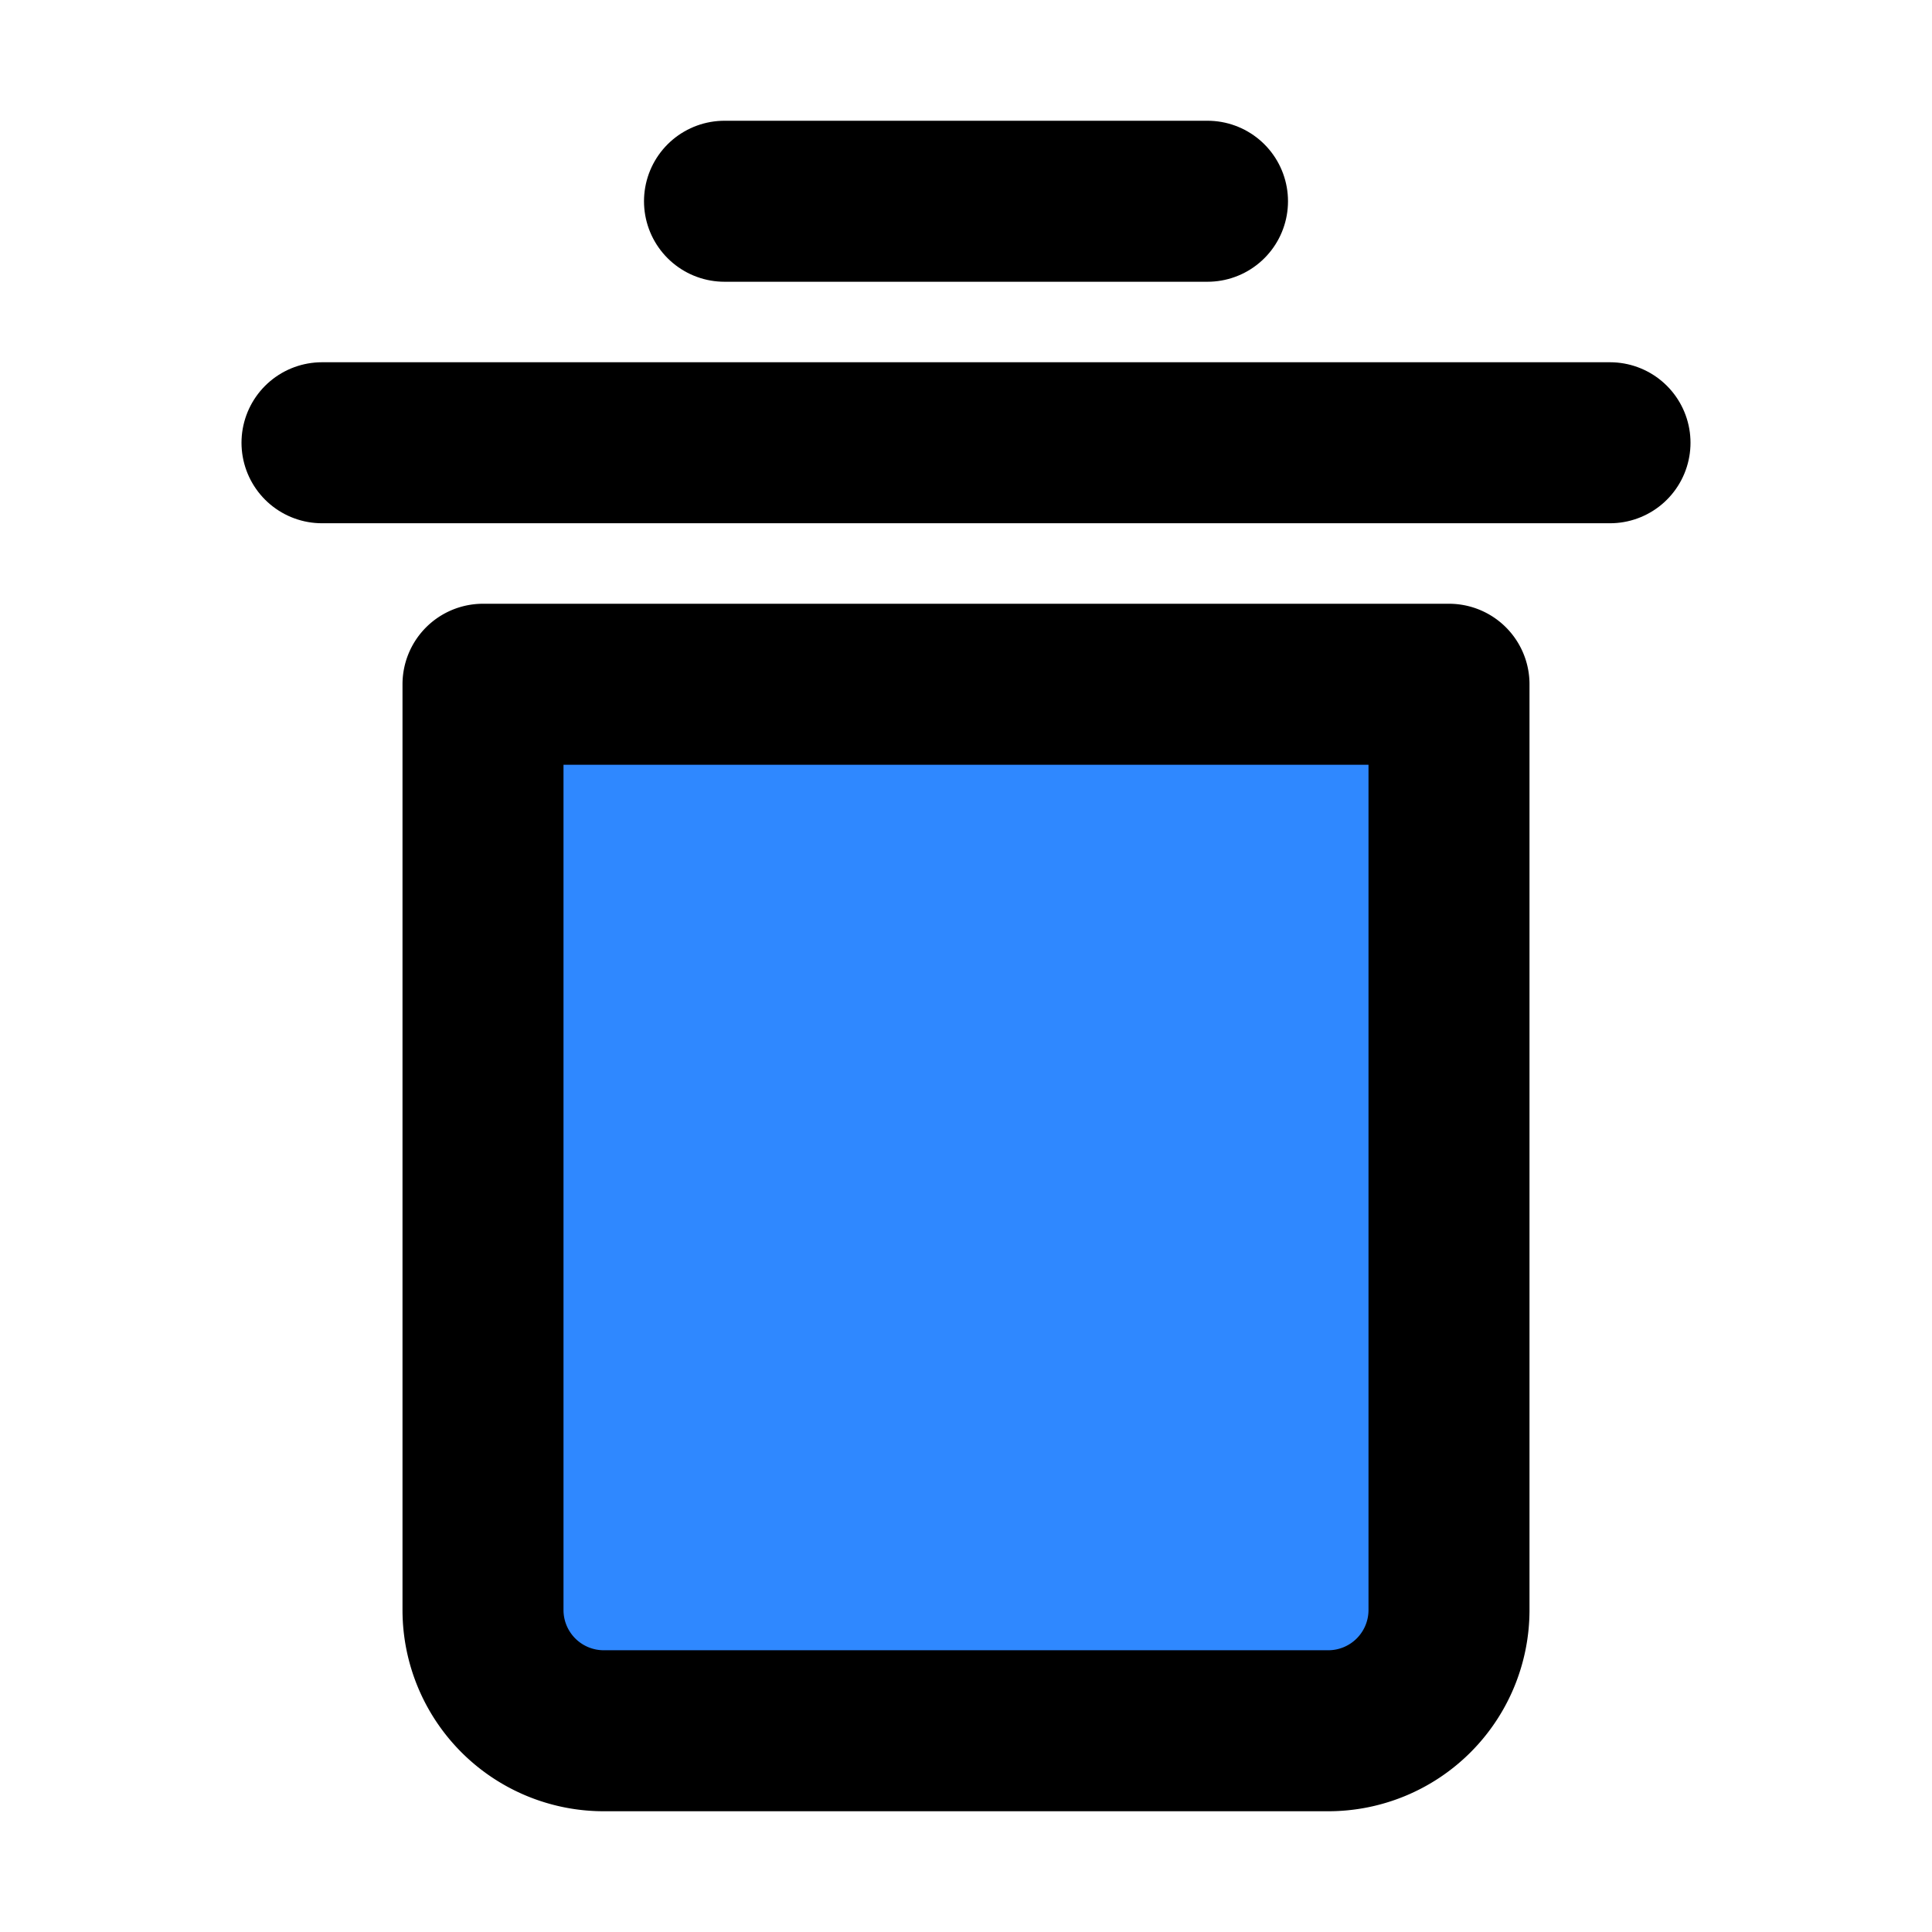<svg width="48" height="48" fill="none" xmlns="http://www.w3.org/2000/svg"><path d="M8 11h32M18 5h12" stroke="#000" stroke-width="4" stroke-linecap="round" stroke-linejoin="round"/><path d="M12 17h24v23a3 3 0 0 1-3 3H15a3 3 0 0 1-3-3V17Z" fill="#2F88FF" stroke="#000" stroke-width="4" stroke-linejoin="round"/></svg>